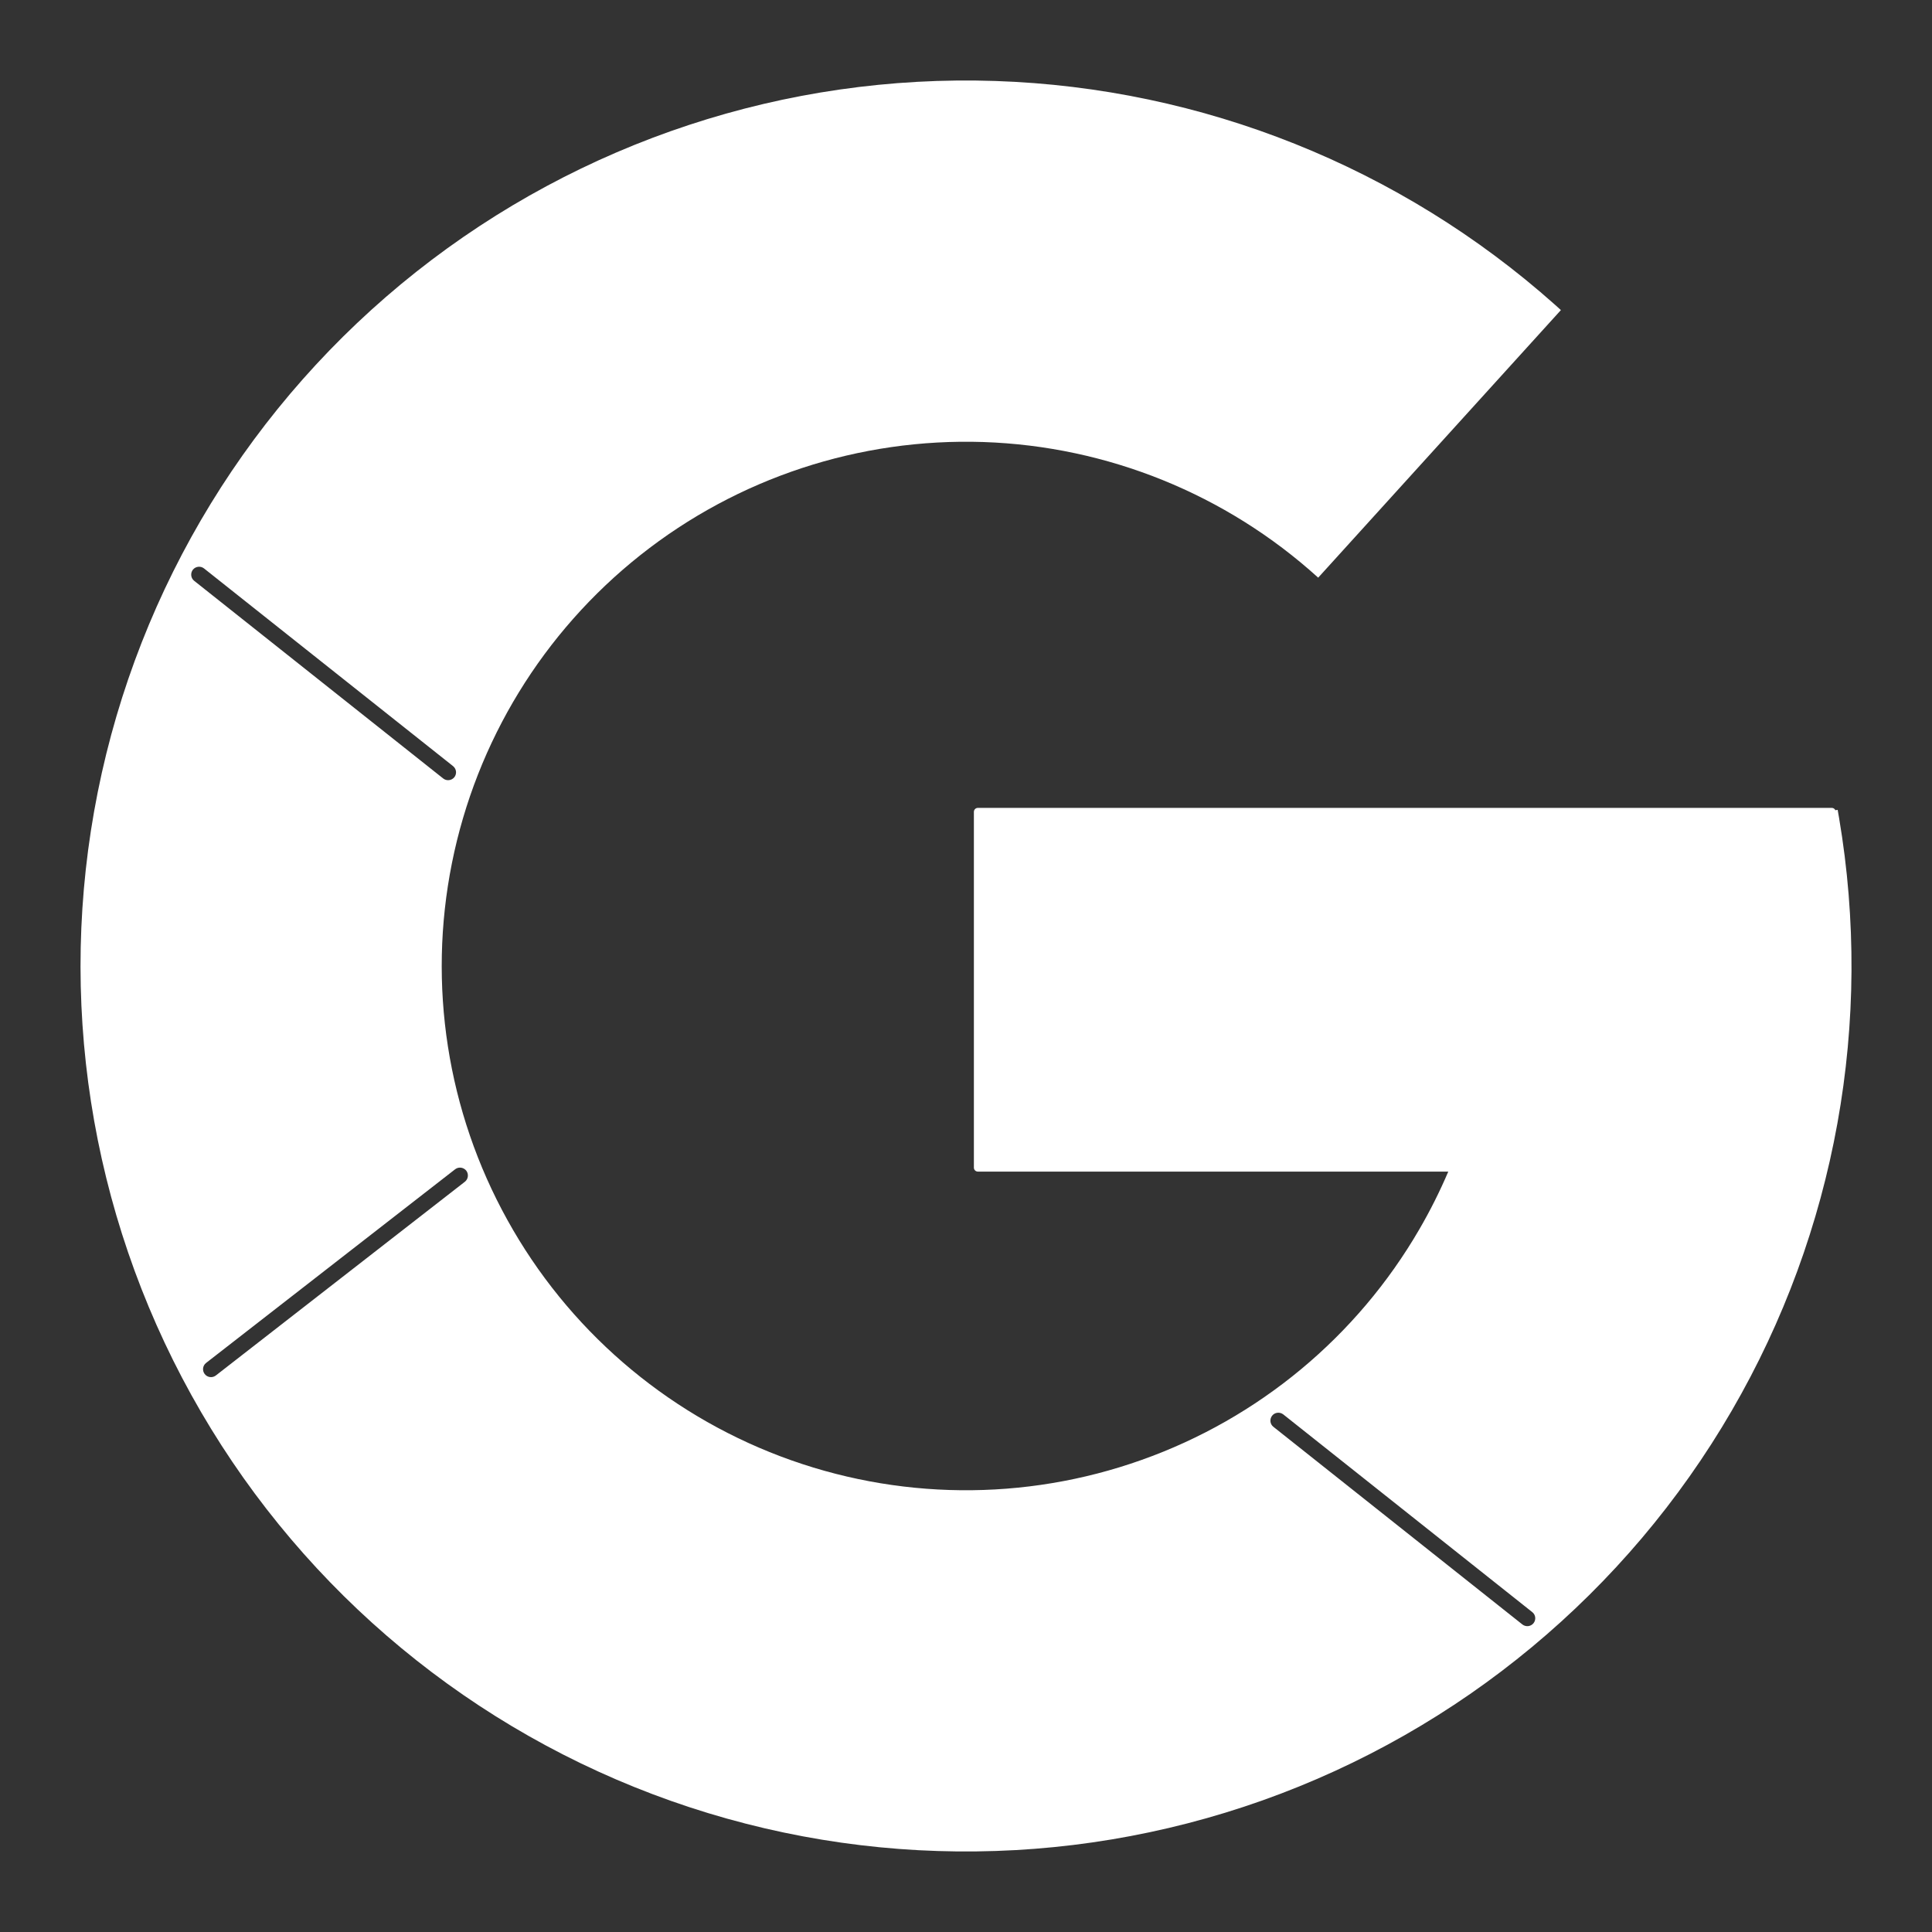 <svg width="24" height="24" viewBox="0 0 24 24" fill="none" xmlns="http://www.w3.org/2000/svg">
<rect x="0" y="0" width="24" height="24" fill="#333333" stroke="none"/>
<path fill-rule="evenodd" clip-rule="evenodd" d="M17.991 14.554H12.147C12.12 14.554 12.098 14.532 12.098 14.505V10.085C12.098 10.058 12.12 10.036 12.147 10.036H22.754C22.768 10.036 22.781 10.041 22.79 10.051C22.794 10.055 22.797 10.06 22.799 10.065L22.828 10.06C22.833 10.092 22.839 10.125 22.845 10.157C23.275 12.691 22.805 15.298 21.513 17.523C20.205 19.776 18.139 21.492 15.684 22.365C13.229 23.237 10.544 23.21 8.107 22.288C5.67 21.366 3.639 19.608 2.377 17.329C1.115 15.05 0.703 12.396 1.214 9.841C1.725 7.286 3.127 4.996 5.169 3.378C7.212 1.76 9.762 0.919 12.366 1.006C14.938 1.092 17.397 2.076 19.317 3.786C19.341 3.808 19.365 3.83 19.39 3.852L16.375 7.176L16.373 7.174C15.23 6.139 13.758 5.543 12.217 5.491C10.675 5.44 9.165 5.937 7.956 6.895C6.747 7.853 5.917 9.209 5.614 10.722C5.311 12.235 5.555 13.806 6.303 15.155C7.05 16.505 8.252 17.545 9.695 18.091C11.138 18.637 12.727 18.653 14.181 18.136C15.635 17.62 16.858 16.604 17.632 15.27C17.767 15.038 17.887 14.798 17.991 14.554ZM2.534 7.061C2.492 7.028 2.43 7.035 2.396 7.077C2.363 7.12 2.37 7.182 2.412 7.215L5.506 9.671C5.548 9.704 5.61 9.697 5.644 9.655C5.678 9.612 5.67 9.551 5.628 9.517L2.534 7.061ZM5.775 14.68C5.817 14.647 5.825 14.585 5.792 14.542C5.758 14.5 5.697 14.492 5.654 14.525L2.56 16.931C2.517 16.965 2.51 17.026 2.543 17.069C2.576 17.112 2.638 17.12 2.681 17.087L5.775 14.68ZM15.941 17.57C15.898 17.537 15.836 17.544 15.803 17.586C15.769 17.629 15.776 17.691 15.818 17.724L18.912 20.18C18.955 20.213 19.016 20.206 19.05 20.164C19.084 20.121 19.077 20.059 19.034 20.026L15.941 17.57Z" fill="white"/>
</svg>
